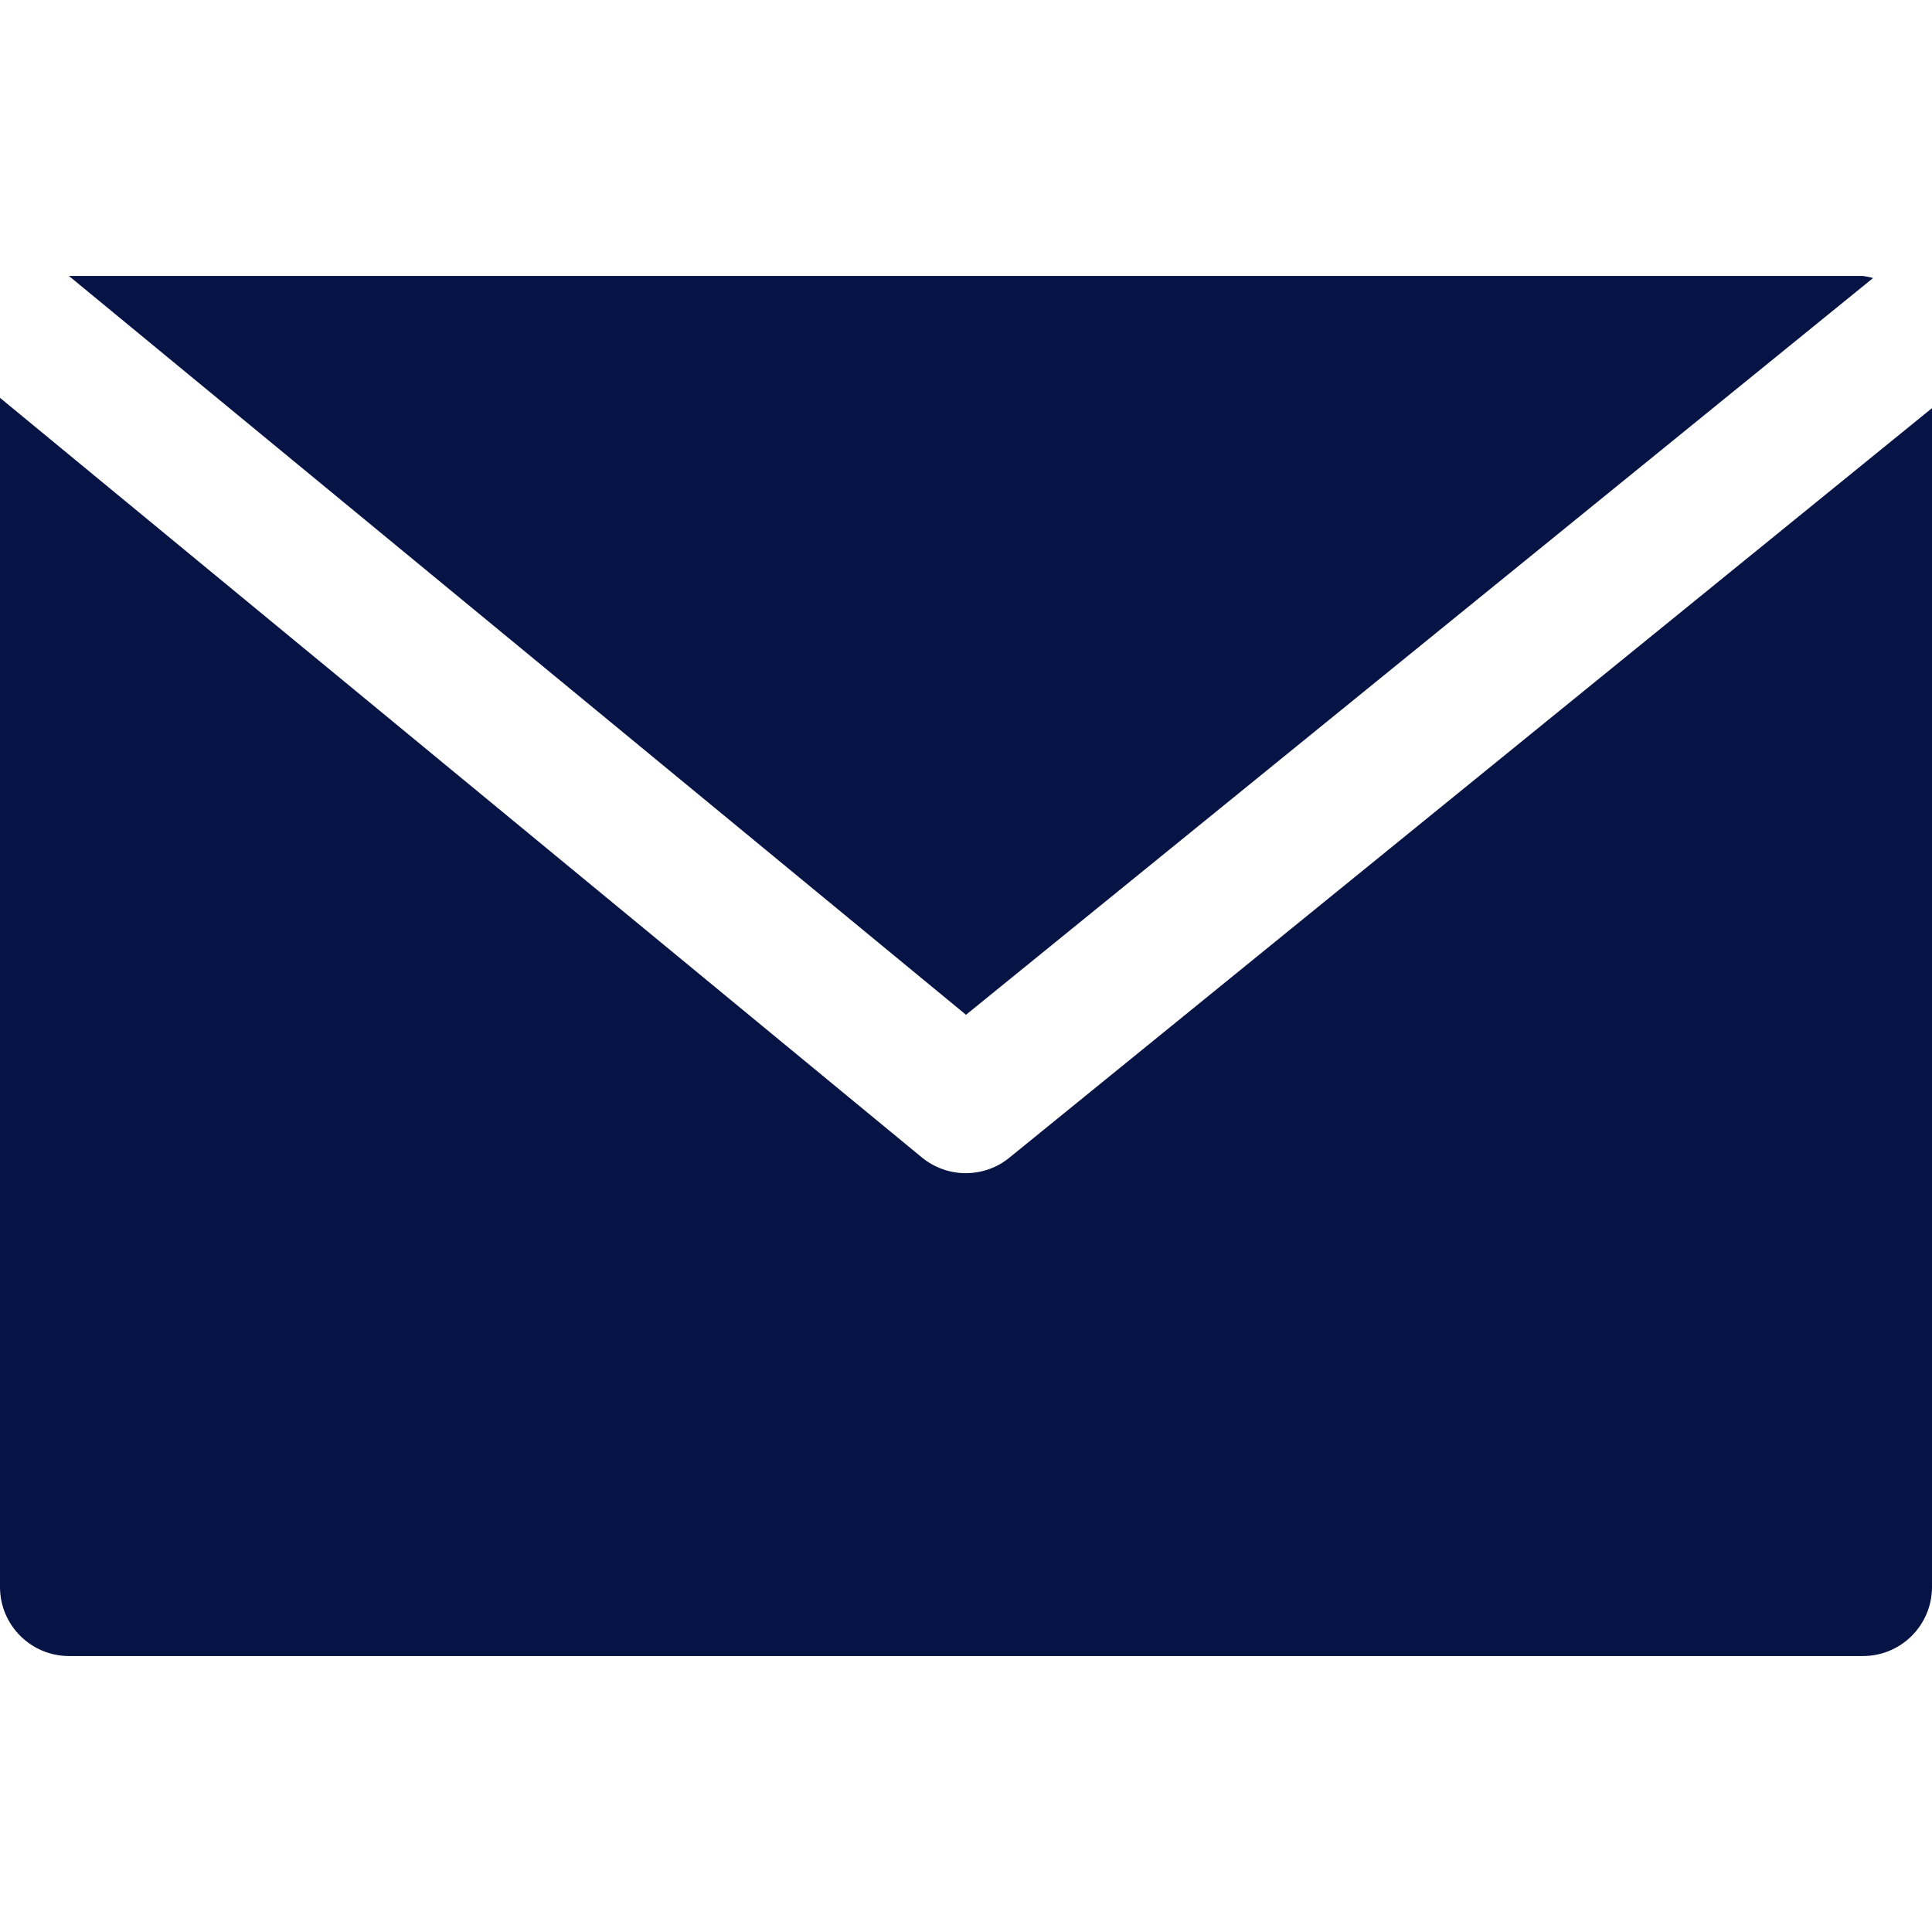 <svg width="12" height="12" viewBox="0 0 12 12" fill="none" xmlns="http://www.w3.org/2000/svg">
<path d="M11.571 1.714H0.428L6 6.303L11.634 1.727C11.614 1.721 11.593 1.717 11.571 1.714Z" fill="#051445"/>
<path d="M6.27 7.19C6.113 7.319 5.885 7.319 5.727 7.19L0 2.471V9.857C0 10.094 0.192 10.286 0.429 10.286H11.571C11.808 10.286 12 10.094 12 9.857V2.535L6.27 7.19Z" fill="#051445"/>
</svg>
